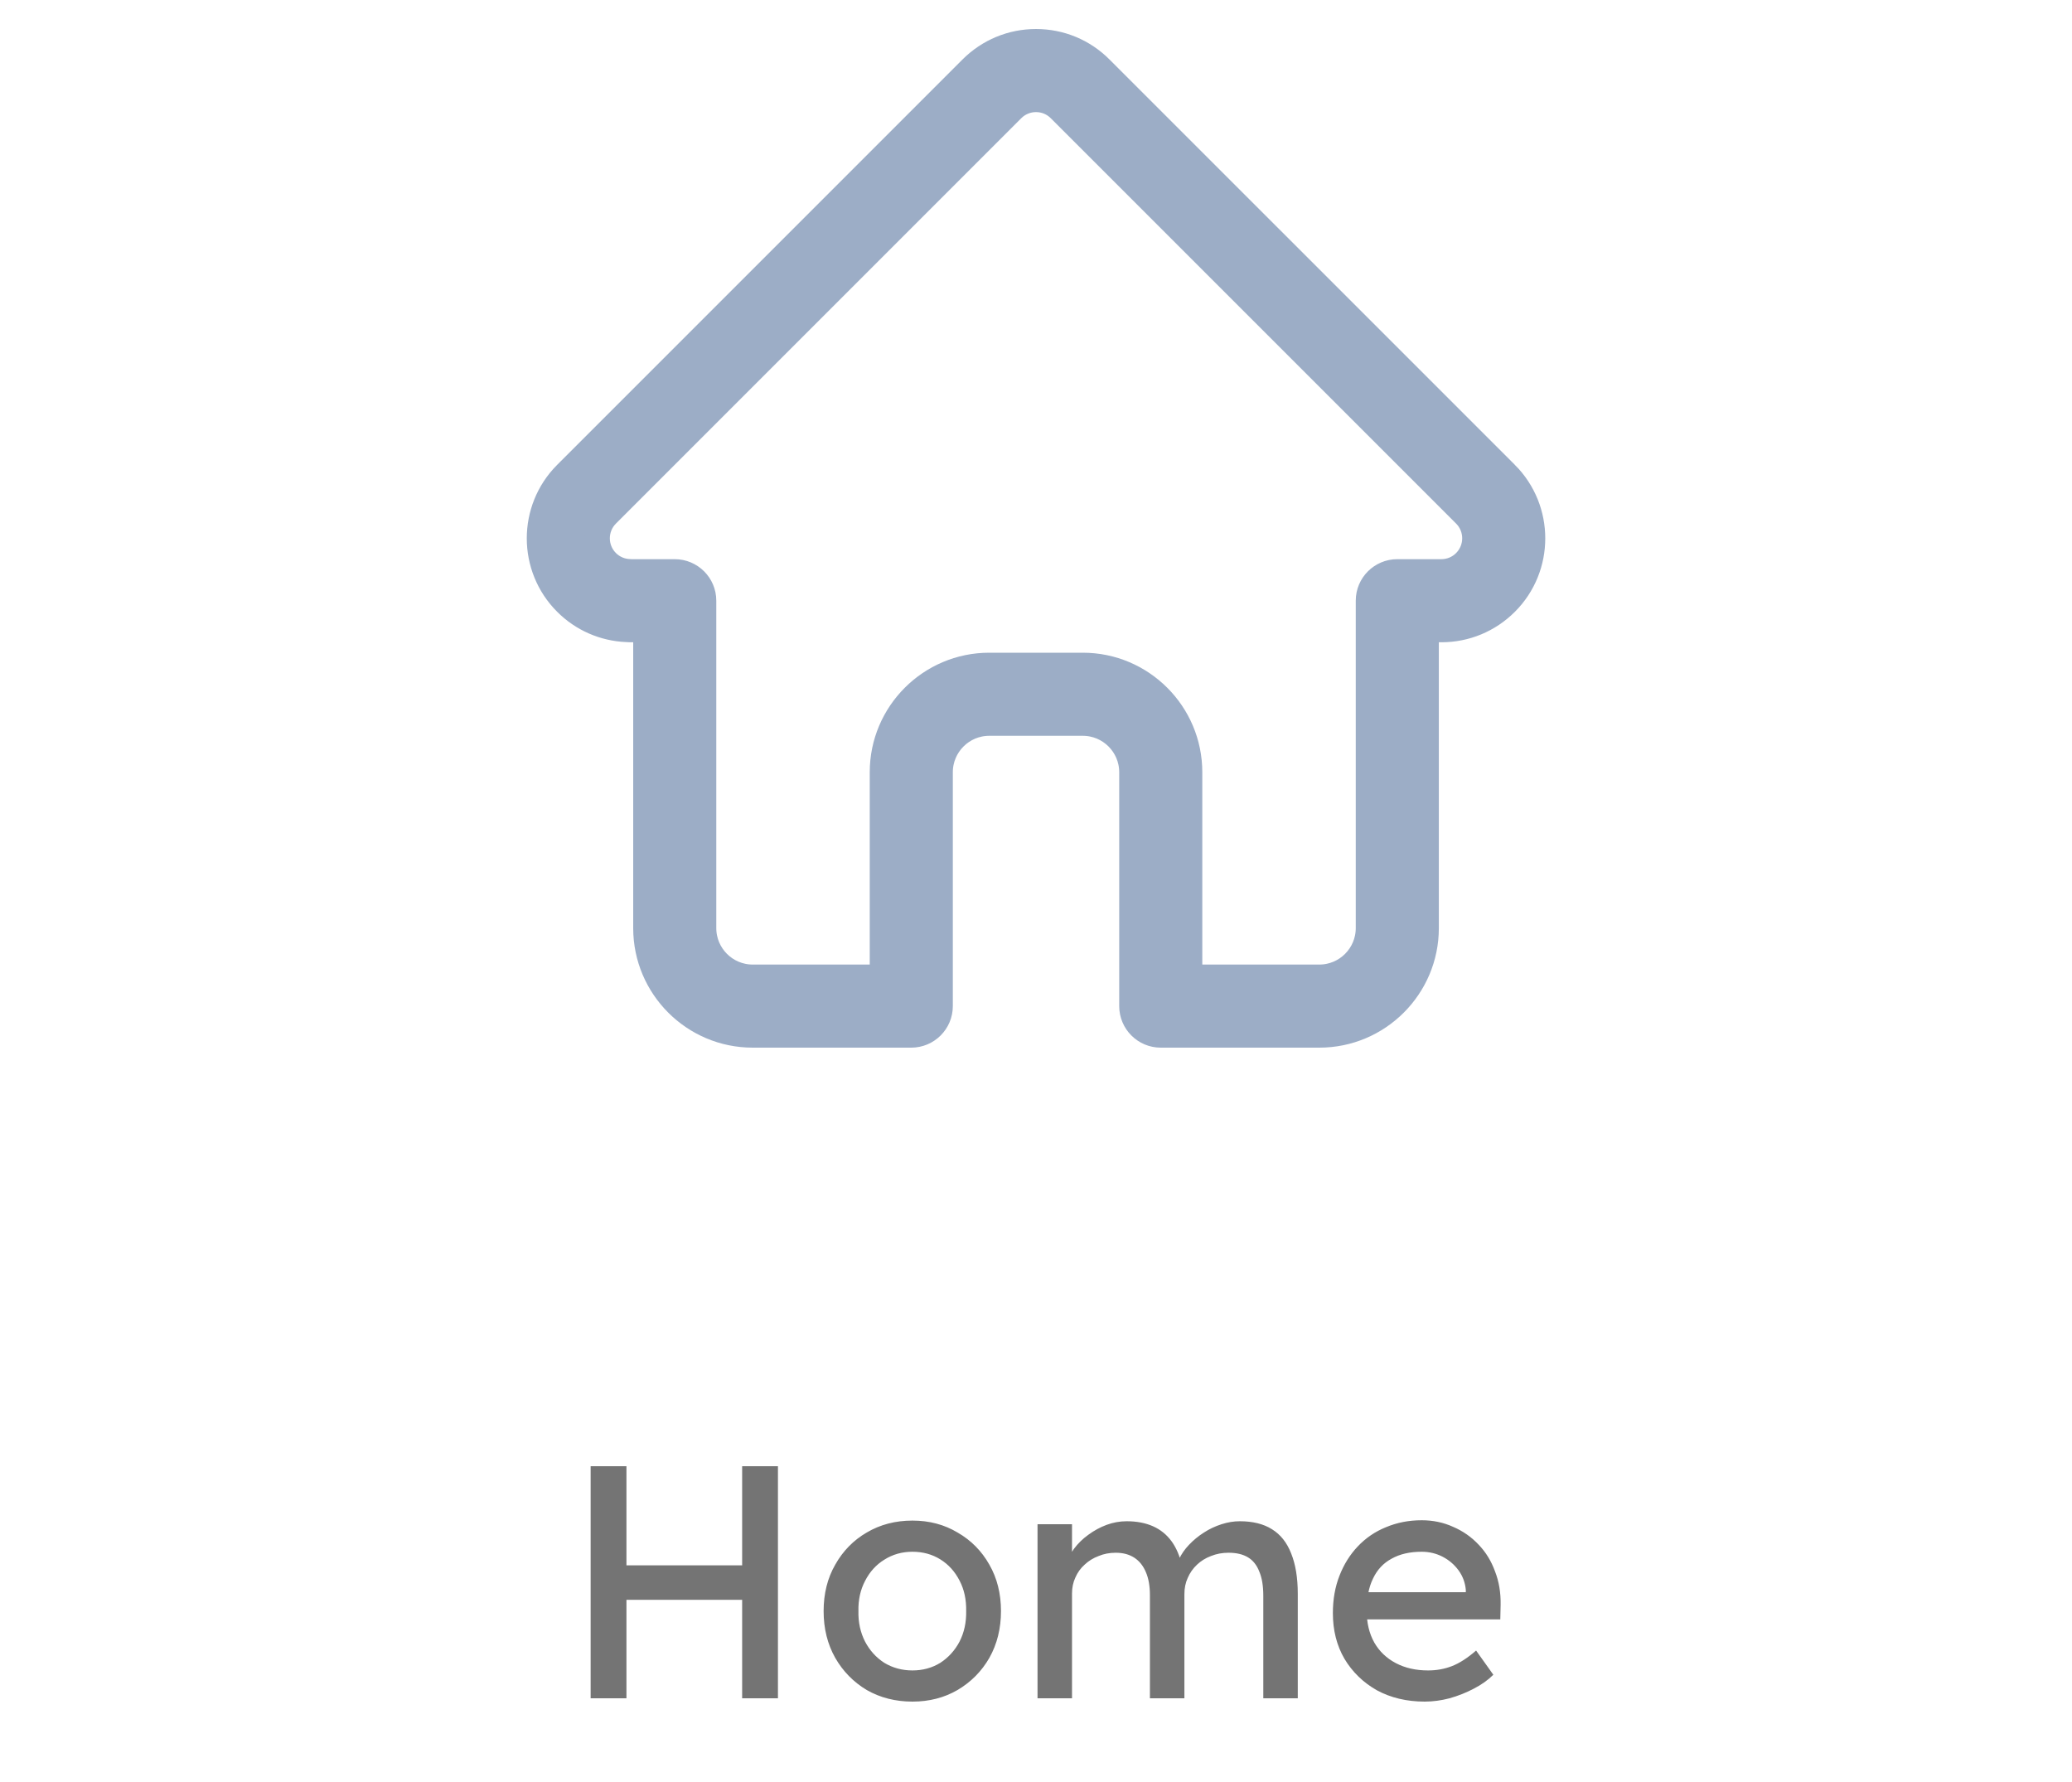 <svg width="50" height="43" viewBox="0 0 50 43" fill="none" xmlns="http://www.w3.org/2000/svg">
<path d="M36.345 11.43C36.344 11.43 36.344 11.429 36.343 11.428L26.561 1.647C26.145 1.23 25.59 1 25 1C24.411 1 23.857 1.23 23.439 1.647L13.663 11.423C13.659 11.427 13.656 11.43 13.653 11.433C12.797 12.294 12.798 13.692 13.657 14.55C14.049 14.943 14.568 15.17 15.122 15.194C15.144 15.197 15.167 15.198 15.19 15.198H15.58V22.396C15.58 23.821 16.739 24.98 18.163 24.98H21.99C22.378 24.98 22.693 24.665 22.693 24.277V18.634C22.693 17.983 23.222 17.455 23.872 17.455H26.129C26.779 17.455 27.308 17.983 27.308 18.634V24.277C27.308 24.665 27.622 24.98 28.01 24.98H31.837C33.262 24.98 34.421 23.821 34.421 22.396V15.198H34.783C35.372 15.198 35.926 14.968 36.344 14.551C37.204 13.691 37.204 12.291 36.345 11.43L36.345 11.43ZM35.35 13.557C35.276 13.632 35.187 13.691 35.09 13.732C34.993 13.772 34.888 13.793 34.783 13.793H33.719C33.331 13.793 33.016 14.107 33.016 14.495V22.396C33.016 23.046 32.487 23.575 31.837 23.575H28.713V18.634C28.713 17.209 27.554 16.05 26.129 16.05H23.872C22.447 16.05 21.288 17.209 21.288 18.634V23.575H18.163C17.514 23.575 16.985 23.046 16.985 22.396V14.495C16.985 14.107 16.67 13.793 16.282 13.793H15.236C15.225 13.792 15.214 13.791 15.204 13.791C14.994 13.787 14.798 13.704 14.651 13.557C14.338 13.244 14.338 12.735 14.651 12.422C14.651 12.422 14.651 12.422 14.651 12.422L14.652 12.421L24.433 2.64C24.507 2.565 24.596 2.506 24.693 2.466C24.791 2.425 24.895 2.405 25 2.405C25.215 2.405 25.416 2.488 25.568 2.64L35.347 12.419L35.352 12.424C35.663 12.737 35.662 13.245 35.35 13.557Z" fill="#9CADC6" stroke="#9CADC6" stroke-width="0.6"/>
<path d="M17.909 40.98V35.38H18.773V40.98H17.909ZM14.253 40.98V35.38H15.117V40.98H14.253ZM14.629 38.604V37.772H18.293V38.604H14.629ZM22.019 41.06C21.608 41.06 21.24 40.966 20.915 40.78C20.595 40.588 20.341 40.329 20.155 40.004C19.968 39.673 19.875 39.297 19.875 38.876C19.875 38.454 19.968 38.081 20.155 37.756C20.341 37.425 20.595 37.166 20.915 36.98C21.24 36.788 21.608 36.692 22.019 36.692C22.424 36.692 22.787 36.788 23.107 36.98C23.432 37.166 23.688 37.425 23.875 37.756C24.061 38.081 24.155 38.454 24.155 38.876C24.155 39.297 24.061 39.673 23.875 40.004C23.688 40.329 23.432 40.588 23.107 40.78C22.787 40.966 22.424 41.06 22.019 41.06ZM22.019 40.308C22.269 40.308 22.493 40.246 22.691 40.124C22.888 39.996 23.043 39.825 23.155 39.612C23.267 39.393 23.32 39.148 23.315 38.876C23.32 38.598 23.267 38.353 23.155 38.14C23.043 37.921 22.888 37.75 22.691 37.628C22.493 37.505 22.269 37.444 22.019 37.444C21.768 37.444 21.541 37.508 21.339 37.636C21.141 37.758 20.987 37.929 20.875 38.148C20.763 38.361 20.709 38.604 20.715 38.876C20.709 39.148 20.763 39.393 20.875 39.612C20.987 39.825 21.141 39.996 21.339 40.124C21.541 40.246 21.768 40.308 22.019 40.308ZM25.037 40.98V36.78H25.869V37.676L25.717 37.772C25.759 37.633 25.826 37.5 25.917 37.372C26.013 37.244 26.127 37.132 26.261 37.036C26.399 36.934 26.546 36.854 26.701 36.796C26.861 36.737 27.023 36.708 27.189 36.708C27.429 36.708 27.639 36.748 27.821 36.828C28.002 36.908 28.151 37.028 28.269 37.188C28.386 37.348 28.471 37.548 28.525 37.788L28.397 37.756L28.453 37.62C28.511 37.497 28.591 37.382 28.693 37.276C28.799 37.164 28.919 37.065 29.053 36.98C29.186 36.894 29.327 36.828 29.477 36.78C29.626 36.732 29.773 36.708 29.917 36.708C30.231 36.708 30.49 36.772 30.693 36.9C30.901 37.028 31.055 37.222 31.157 37.484C31.263 37.745 31.317 38.07 31.317 38.46V40.98H30.485V38.508C30.485 38.268 30.453 38.073 30.389 37.924C30.33 37.769 30.239 37.654 30.117 37.58C29.994 37.505 29.837 37.468 29.645 37.468C29.495 37.468 29.354 37.494 29.221 37.548C29.093 37.596 28.981 37.665 28.885 37.756C28.789 37.846 28.714 37.953 28.661 38.076C28.607 38.193 28.581 38.324 28.581 38.468V40.98H27.749V38.492C27.749 38.273 27.717 38.089 27.653 37.94C27.589 37.785 27.495 37.668 27.373 37.588C27.25 37.508 27.101 37.468 26.925 37.468C26.775 37.468 26.637 37.494 26.509 37.548C26.381 37.596 26.269 37.665 26.173 37.756C26.077 37.841 26.002 37.945 25.949 38.068C25.895 38.185 25.869 38.313 25.869 38.452V40.98H25.037ZM34.38 41.06C33.948 41.06 33.564 40.969 33.228 40.788C32.897 40.601 32.636 40.348 32.444 40.028C32.257 39.708 32.164 39.34 32.164 38.924C32.164 38.593 32.217 38.292 32.324 38.02C32.43 37.748 32.577 37.513 32.764 37.316C32.956 37.113 33.182 36.958 33.444 36.852C33.71 36.74 33.998 36.684 34.308 36.684C34.58 36.684 34.833 36.737 35.068 36.844C35.302 36.945 35.505 37.086 35.676 37.268C35.852 37.449 35.985 37.665 36.076 37.916C36.172 38.161 36.217 38.43 36.212 38.724L36.204 39.076H32.772L32.588 38.42H35.492L35.372 38.556V38.364C35.356 38.188 35.297 38.03 35.196 37.892C35.094 37.753 34.966 37.644 34.812 37.564C34.657 37.484 34.489 37.444 34.308 37.444C34.02 37.444 33.777 37.5 33.58 37.612C33.382 37.718 33.233 37.878 33.132 38.092C33.03 38.3 32.98 38.558 32.98 38.868C32.98 39.161 33.041 39.417 33.164 39.636C33.286 39.849 33.46 40.014 33.684 40.132C33.908 40.249 34.166 40.308 34.46 40.308C34.668 40.308 34.86 40.273 35.036 40.204C35.217 40.134 35.412 40.009 35.62 39.828L36.036 40.412C35.908 40.54 35.75 40.652 35.564 40.748C35.382 40.844 35.188 40.921 34.98 40.98C34.777 41.033 34.577 41.06 34.38 41.06Z" fill="#747474"/>
</svg>
